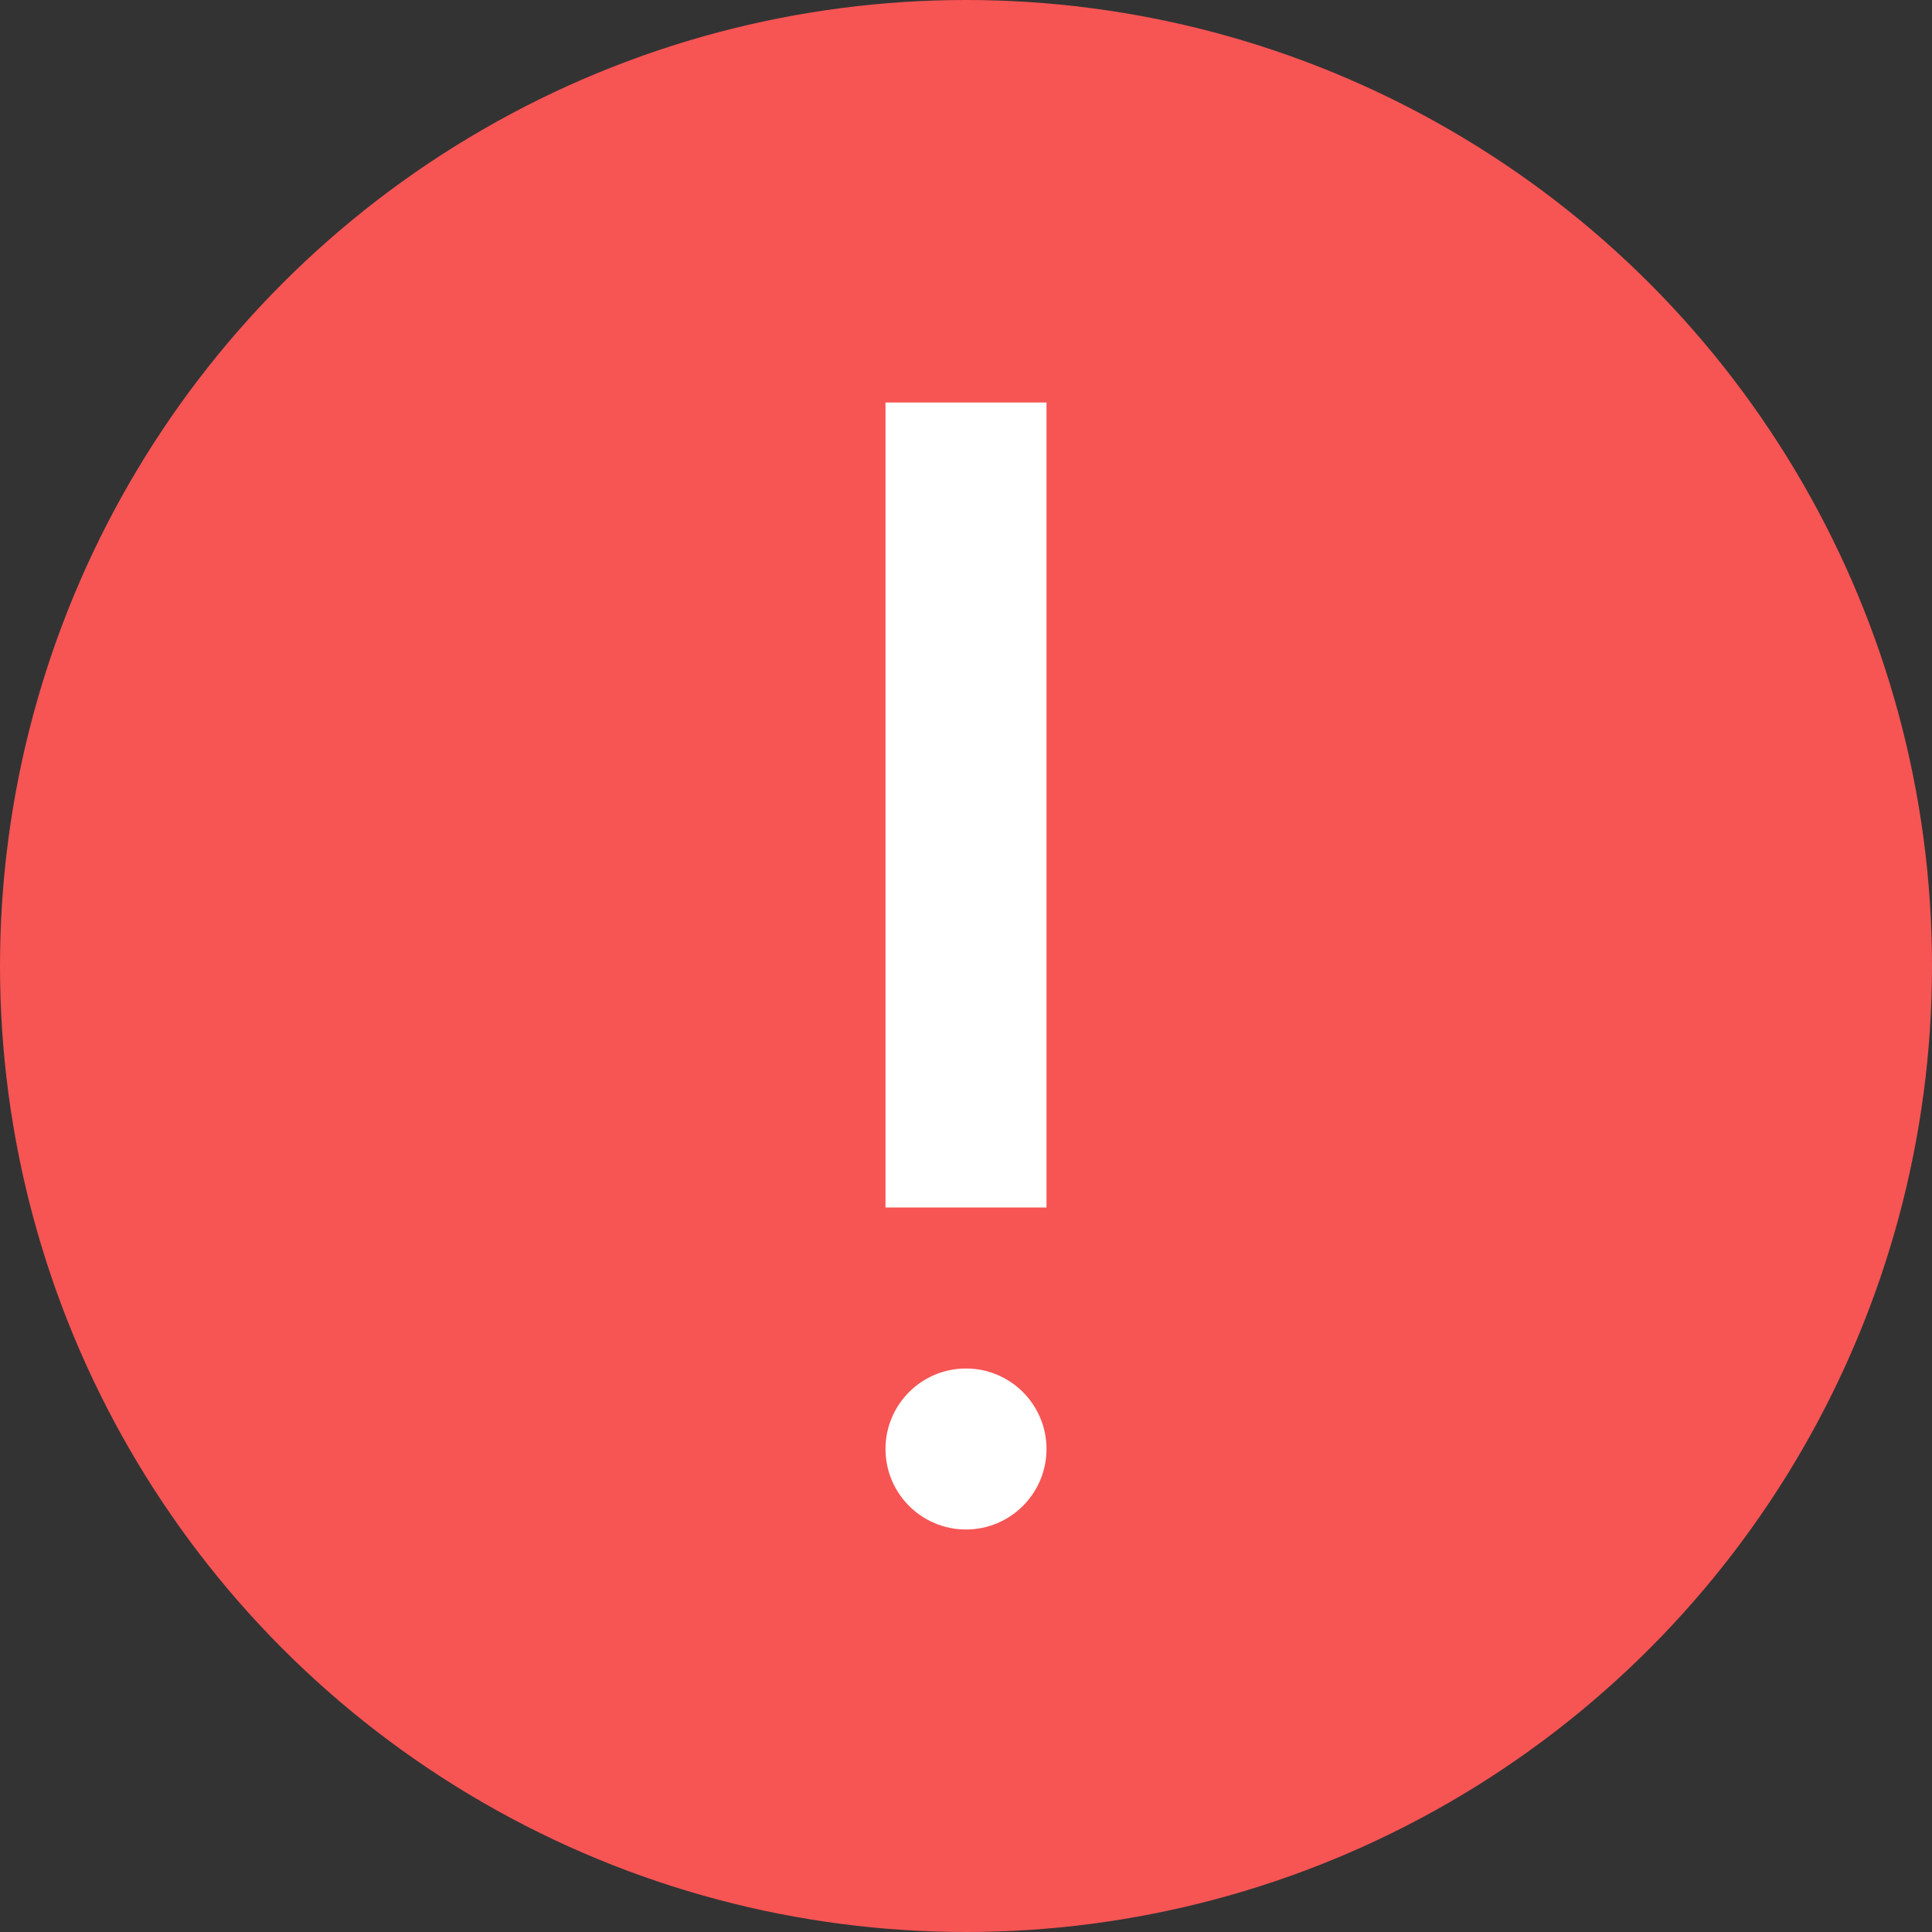 <svg height="24" width="24" xmlns="http://www.w3.org/2000/svg"><rect width="100%" height="100%" fill="#333333" stroke="none"/><g fill="none" fill-rule="evenodd"><circle cx="12" cy="12" fill="#f75454" r="12"/><g fill="#fff"><circle cx="12" cy="18" r="1"/><path d="M11 5h2v10h-2z"/></g></g></svg>